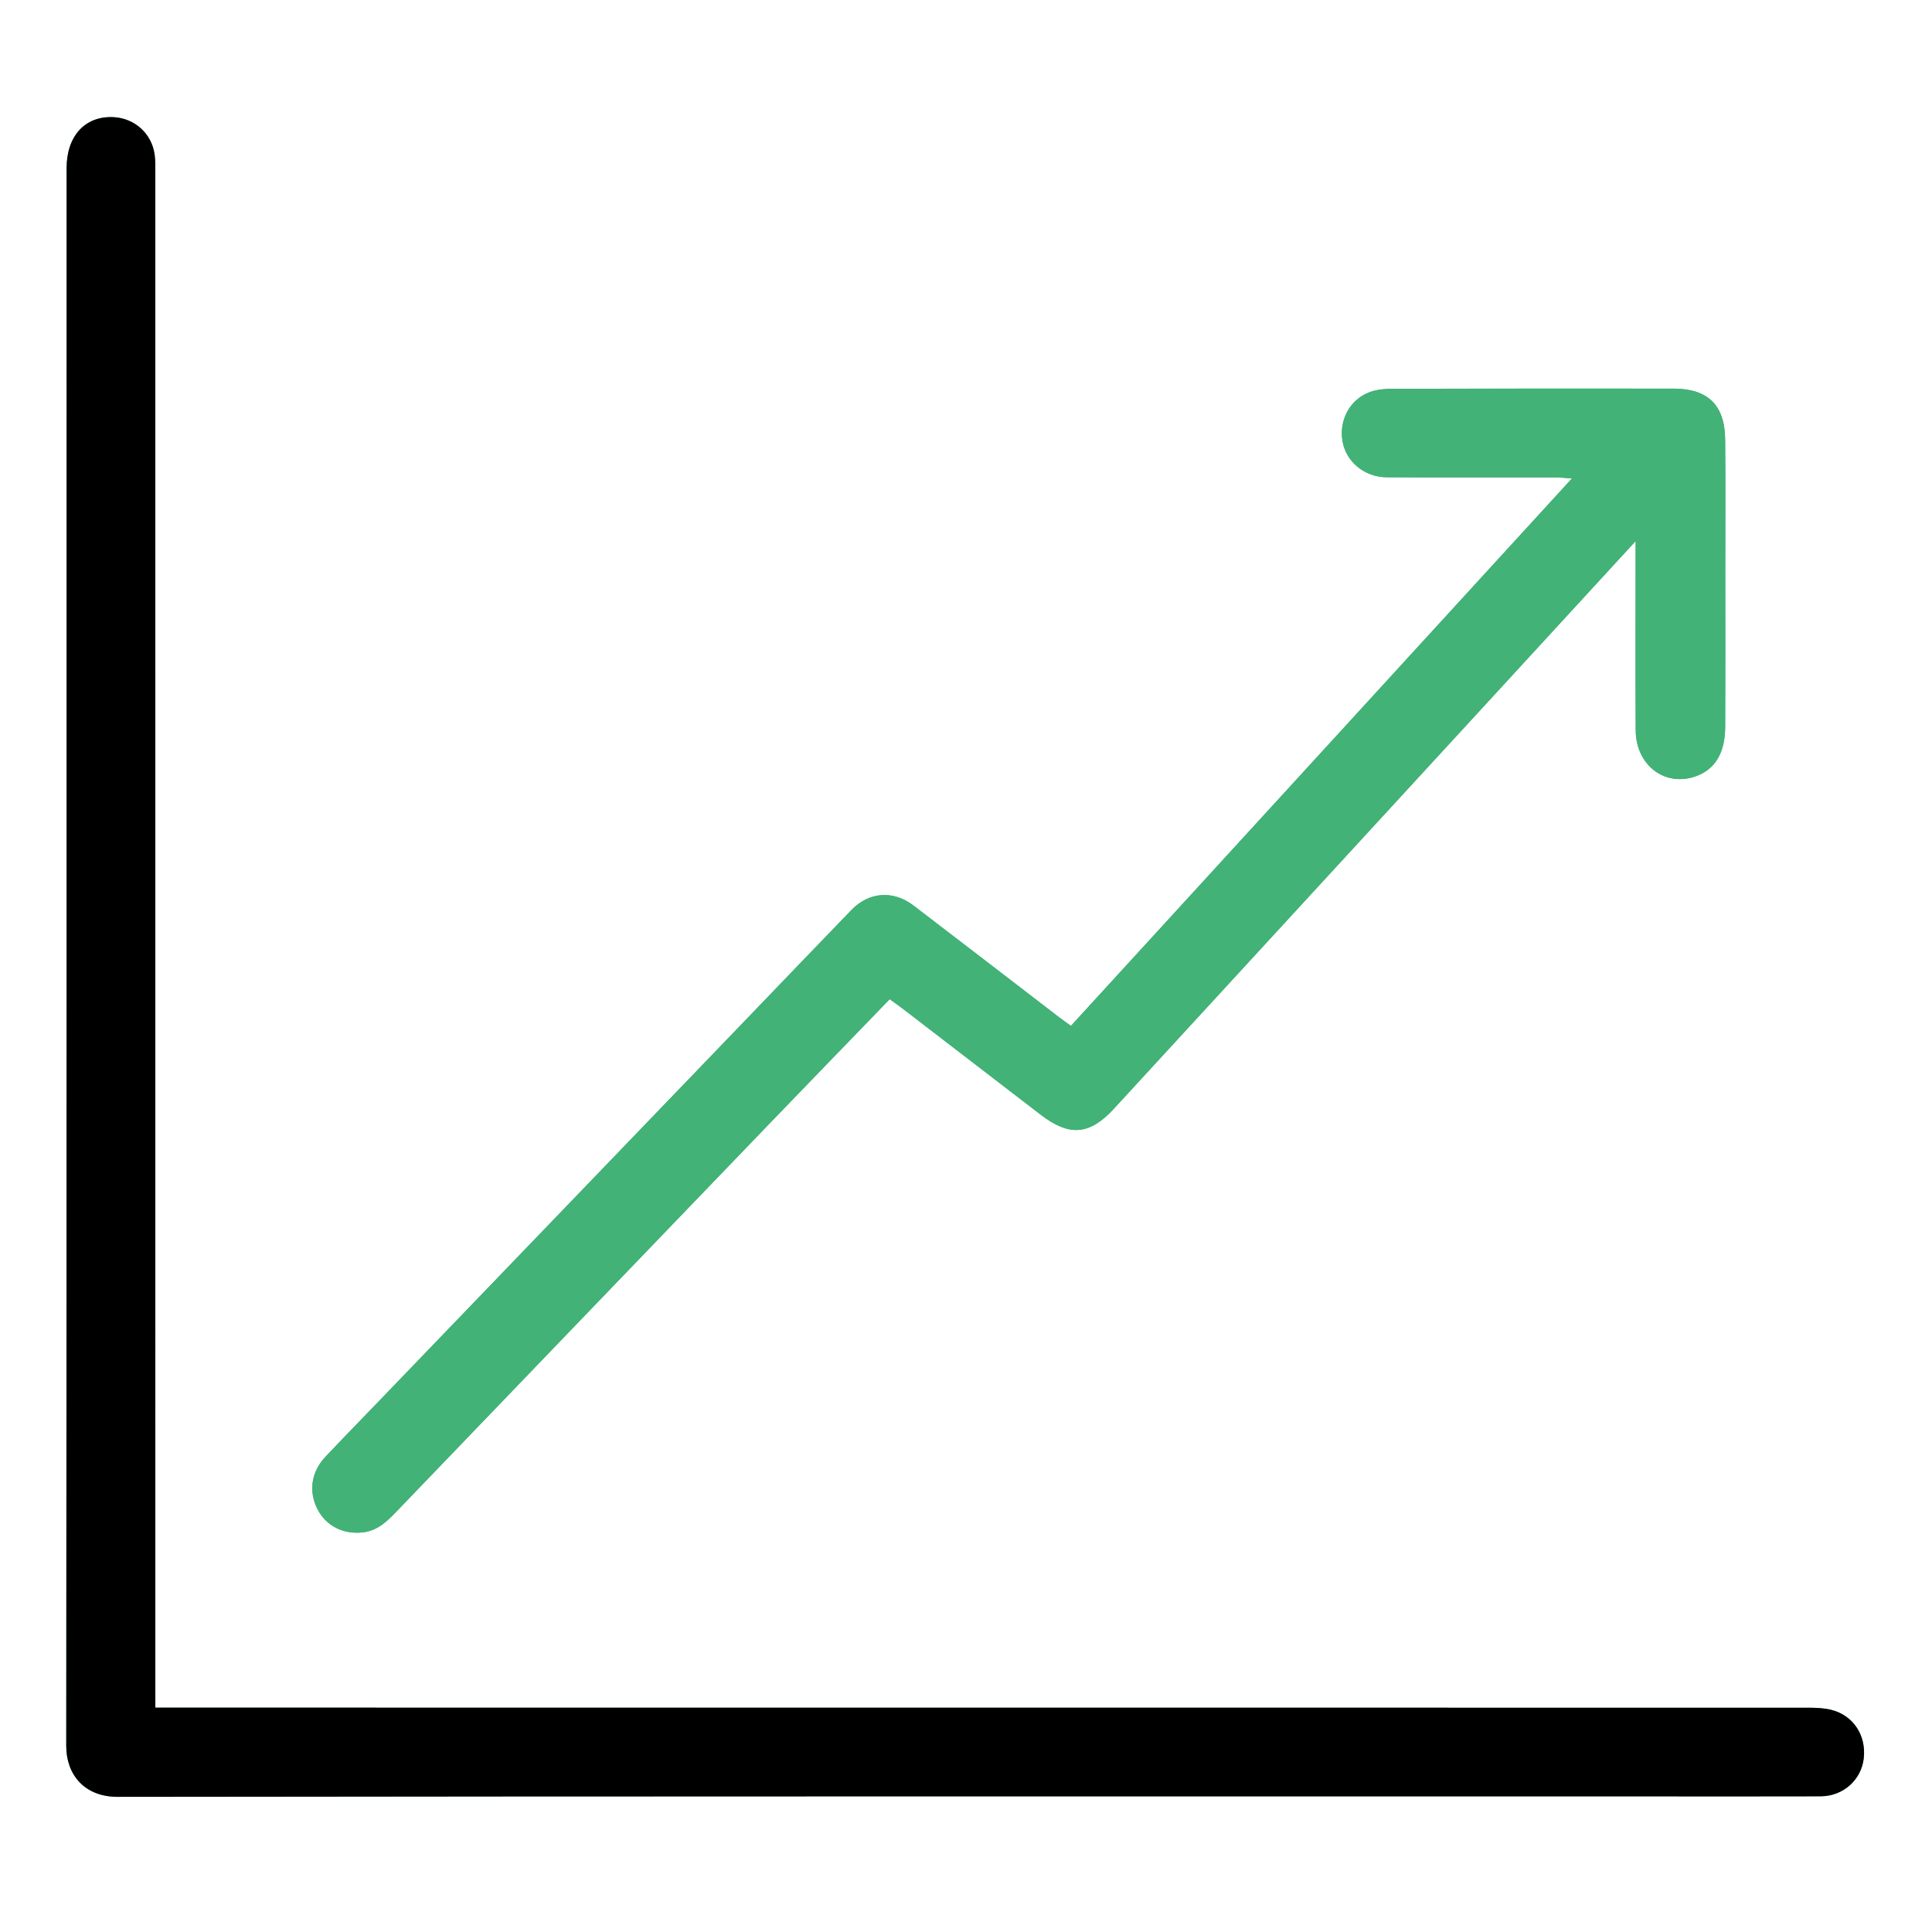 <?xml version="1.0" encoding="utf-8"?>
<!-- Generator: Adobe Illustrator 16.0.4, SVG Export Plug-In . SVG Version: 6.00 Build 0)  -->
<!DOCTYPE svg PUBLIC "-//W3C//DTD SVG 1.1//EN" "http://www.w3.org/Graphics/SVG/1.1/DTD/svg11.dtd">
<svg version="1.1" id="Layer_1" xmlns="http://www.w3.org/2000/svg" xmlns:xlink="http://www.w3.org/1999/xlink" x="0px" y="0px"
	 width="200px" height="200px" viewBox="0 0 200 200" enable-background="new 0 0 200 200" xml:space="preserve">
<g>
	<path fill="#42B277" d="M16.081,176.775c0-0.939,0-1.633,0-2.326c0-52.169,0-104.337-0.002-156.506
		c0-0.648,0.017-1.303-0.071-1.942c-0.3-2.175-2.07-3.764-4.256-3.872c-2.938-0.144-4.855,1.935-4.856,5.288
		C6.893,71.857,6.906,126.299,6.859,180.74c-0.002,2.889,1.803,5.272,5.342,5.268c53.05-0.07,106.1-0.049,159.151-0.049
		c5.703,0,11.406,0.012,17.11-0.006c2.335-0.006,4.216-1.688,4.473-3.925c0.274-2.394-1.101-4.481-3.401-5.034
		c-0.754-0.182-1.559-0.211-2.341-0.211c-56.343-0.009-112.685-0.008-169.027-0.008C17.528,176.775,16.891,176.775,16.081,176.775z
		 M169.318,56.015c0,0.907,0,1.402,0,1.897c0,5.889-0.02,11.777,0.008,17.667c0.016,3.637,3.016,5.917,6.217,4.782
		c1.985-0.705,3.033-2.396,3.046-5.103c0.025-5.379,0.009-10.757,0.009-16.136c0-4.544,0.033-9.088-0.013-13.632
		c-0.036-3.565-1.796-5.256-5.345-5.257c-9.691-0.003-19.382-0.008-29.073,0.013c-0.774,0.001-1.593,0.07-2.313,0.326
		c-2.099,0.744-3.267,2.916-2.872,5.129c0.374,2.103,2.265,3.693,4.575,3.706c5.843,0.032,11.686,0.01,17.527,0.016
		c0.463,0.001,0.926,0.058,1.646,0.106c-17.425,19.039-34.621,37.828-51.868,56.672c-0.498-0.363-0.91-0.649-1.307-0.954
		c-5-3.838-9.99-7.688-15.001-11.512c-2.089-1.595-4.597-1.408-6.405,0.461c-3.609,3.73-7.196,7.482-10.795,11.222
		c-12.755,13.26-25.512,26.518-38.268,39.776c-1.8,1.87-3.615,3.726-5.394,5.614c-1.472,1.564-1.76,3.566-0.839,5.394
		c0.885,1.755,2.689,2.677,4.746,2.425c1.6-0.195,2.614-1.287,3.647-2.363c5.809-6.051,11.623-12.097,17.437-18.143
		c6.938-7.217,13.875-14.435,20.819-21.645c4.176-4.336,8.366-8.659,12.596-13.036c0.463,0.333,0.879,0.617,1.278,0.923
		c4.779,3.669,9.557,7.34,14.333,11.013c2.99,2.301,5.074,2.146,7.605-0.606c12.892-14.019,25.779-28.041,38.668-42.062
		C158.997,67.249,164.01,61.791,169.318,56.015z"/>
	<path fill-rule="evenodd" clip-rule="evenodd" d="M16.081,176.775c0.81,0,1.448,0,2.084,0c56.343,0,112.685-0.001,169.027,0.008
		c0.782,0,1.587,0.029,2.341,0.211c2.301,0.553,3.676,2.641,3.401,5.034c-0.257,2.237-2.138,3.919-4.473,3.925
		c-5.704,0.018-11.407,0.006-17.11,0.006c-53.051,0-106.101-0.021-159.151,0.049c-3.539,0.005-5.344-2.379-5.342-5.268
		C6.906,126.299,6.893,71.857,6.895,17.417c0-3.353,1.917-5.431,4.856-5.288c2.186,0.107,3.957,1.696,4.256,3.872
		c0.088,0.639,0.071,1.294,0.071,1.942c0.003,52.169,0.002,104.337,0.002,156.506C16.081,175.143,16.081,175.836,16.081,176.775z"/>
	<path fill-rule="evenodd" clip-rule="evenodd" fill="#42B277" d="M169.318,56.015c-5.309,5.776-10.321,11.234-15.336,16.69
		c-12.889,14.021-25.776,28.044-38.668,42.062c-2.531,2.752-4.615,2.907-7.605,0.606c-4.776-3.673-9.555-7.344-14.333-11.013
		c-0.399-0.306-0.815-0.59-1.278-0.923c-4.23,4.377-8.42,8.7-12.596,13.036c-6.944,7.21-13.88,14.428-20.819,21.645
		c-5.813,6.046-11.627,12.092-17.437,18.143c-1.033,1.076-2.047,2.168-3.647,2.363c-2.057,0.252-3.861-0.67-4.746-2.425
		c-0.92-1.827-0.633-3.829,0.839-5.394c1.778-1.889,3.594-3.744,5.394-5.614c12.756-13.259,25.513-26.517,38.268-39.776
		c3.599-3.74,7.186-7.492,10.795-11.222c1.808-1.869,4.315-2.056,6.405-0.461c5.011,3.824,10.001,7.674,15.001,11.512
		c0.396,0.305,0.809,0.591,1.307,0.954c17.247-18.845,34.443-37.633,51.868-56.672c-0.72-0.048-1.183-0.105-1.646-0.106
		c-5.842-0.006-11.685,0.017-17.527-0.016c-2.311-0.013-4.201-1.603-4.575-3.706c-0.395-2.214,0.773-4.386,2.872-5.129
		c0.721-0.255,1.539-0.324,2.313-0.326c9.691-0.021,19.382-0.016,29.073-0.013c3.549,0.001,5.309,1.692,5.345,5.257
		c0.046,4.544,0.013,9.088,0.013,13.632c0,5.379,0.017,10.757-0.009,16.136c-0.013,2.708-1.061,4.398-3.046,5.103
		c-3.201,1.135-6.201-1.145-6.217-4.782c-0.027-5.889-0.008-11.778-0.008-17.667C169.318,57.417,169.318,56.921,169.318,56.015z"/>
</g>
</svg>
